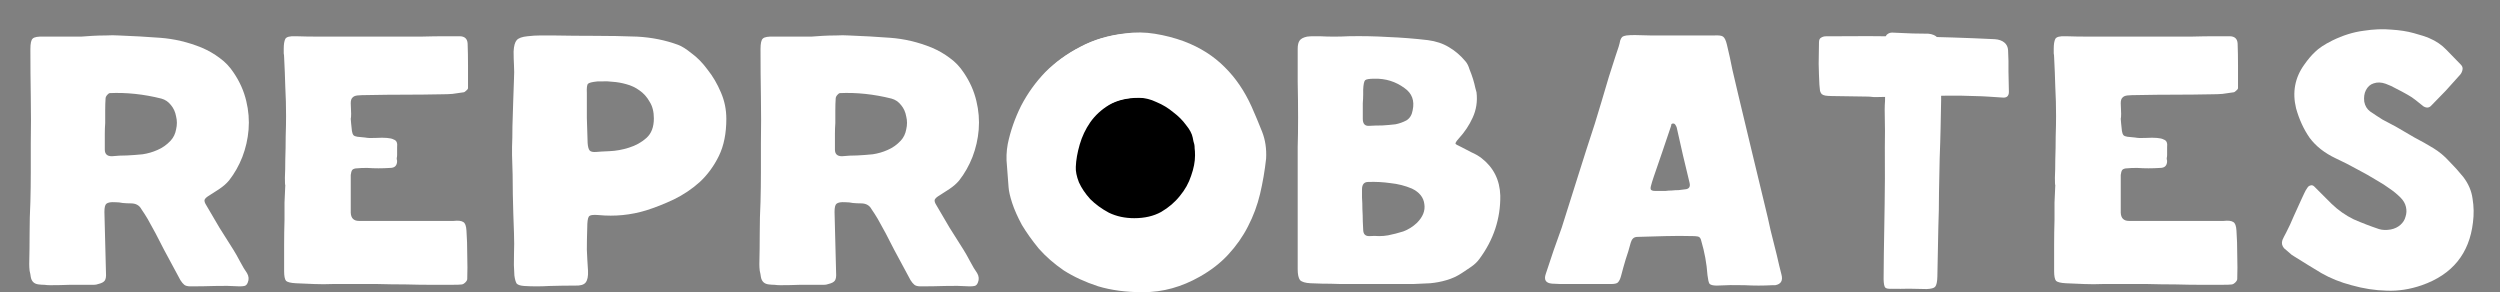 <svg width="77" height="9" viewBox="0 0 77 9" fill="none" xmlns="http://www.w3.org/2000/svg">
<rect x="0" y="0" width="77" height="9" fill="#808080" stroke="none"/>
<path d="M38.996 4.886C38.955 5.26 38.893 5.622 38.81 5.972C38.727 6.322 38.603 6.656 38.438 6.973C38.281 7.283 38.078 7.572 37.83 7.84C37.59 8.101 37.296 8.329 36.948 8.524C36.675 8.679 36.394 8.797 36.104 8.878C35.814 8.959 35.512 9 35.198 9C34.684 9 34.225 8.939 33.82 8.817C33.422 8.687 33.071 8.524 32.764 8.329C32.467 8.125 32.21 7.901 31.995 7.657C31.788 7.405 31.614 7.161 31.473 6.925C31.341 6.68 31.242 6.457 31.175 6.253C31.109 6.05 31.072 5.887 31.064 5.765C31.047 5.545 31.03 5.325 31.014 5.105C30.989 4.886 30.997 4.662 31.039 4.434C31.122 4.035 31.258 3.644 31.448 3.262C31.647 2.879 31.895 2.533 32.193 2.224C32.5 1.915 32.86 1.654 33.273 1.443C33.687 1.223 34.151 1.085 34.664 1.028C34.97 0.987 35.272 0.991 35.57 1.04C35.876 1.089 36.174 1.166 36.464 1.272C36.961 1.459 37.378 1.724 37.718 2.065C38.057 2.399 38.334 2.806 38.55 3.286C38.665 3.547 38.773 3.803 38.872 4.055C38.972 4.308 39.013 4.585 38.996 4.886Z" fill="white"/>
<path d="M37 4.916C37 4.812 36.996 4.735 36.987 4.683C36.987 4.622 36.983 4.575 36.974 4.54C36.965 4.506 36.956 4.476 36.948 4.45C36.939 4.415 36.93 4.372 36.922 4.32C36.895 4.191 36.821 4.053 36.699 3.906C36.586 3.751 36.443 3.608 36.268 3.479C36.103 3.341 35.915 3.229 35.706 3.142C35.506 3.047 35.31 3 35.118 3C34.726 3 34.395 3.078 34.125 3.233C33.864 3.388 33.65 3.583 33.485 3.816C33.328 4.04 33.21 4.286 33.132 4.553C33.054 4.821 33.01 5.067 33.001 5.291C32.993 5.438 33.027 5.611 33.106 5.809C33.193 5.999 33.319 6.184 33.485 6.366C33.659 6.538 33.868 6.689 34.112 6.819C34.365 6.94 34.648 7 34.961 7C35.31 7 35.611 6.931 35.863 6.793C36.116 6.646 36.325 6.469 36.49 6.262C36.665 6.055 36.791 5.831 36.869 5.589C36.956 5.347 37 5.123 37 4.916Z" fill="black"/>
<path d="M3.648 1.092C4.08 1.108 4.508 1.132 4.932 1.164C5.364 1.196 5.788 1.296 6.204 1.464C6.412 1.552 6.6 1.66 6.768 1.788C6.936 1.908 7.08 2.06 7.2 2.244C7.384 2.516 7.512 2.804 7.584 3.108C7.656 3.404 7.68 3.7 7.656 3.996C7.632 4.284 7.568 4.564 7.464 4.836C7.36 5.1 7.224 5.34 7.056 5.556C6.976 5.652 6.876 5.74 6.756 5.82C6.644 5.892 6.532 5.964 6.42 6.036C6.356 6.076 6.316 6.116 6.3 6.156C6.292 6.196 6.308 6.248 6.348 6.312C6.484 6.544 6.62 6.776 6.756 7.008C6.9 7.232 7.044 7.46 7.188 7.692C7.244 7.78 7.312 7.9 7.392 8.052C7.472 8.204 7.544 8.324 7.608 8.412C7.664 8.508 7.672 8.604 7.632 8.7C7.608 8.764 7.572 8.8 7.524 8.808C7.484 8.816 7.436 8.82 7.38 8.82C7.124 8.804 6.872 8.8 6.624 8.808C6.376 8.816 6.124 8.82 5.868 8.82C5.78 8.82 5.716 8.804 5.676 8.772C5.636 8.74 5.596 8.692 5.556 8.628C5.404 8.348 5.236 8.036 5.052 7.692C4.876 7.34 4.708 7.024 4.548 6.744C4.516 6.688 4.484 6.636 4.452 6.588C4.42 6.54 4.388 6.492 4.356 6.444C4.292 6.324 4.184 6.264 4.032 6.264C3.944 6.264 3.86 6.26 3.78 6.252C3.708 6.236 3.628 6.228 3.54 6.228C3.412 6.22 3.324 6.236 3.276 6.276C3.236 6.308 3.216 6.392 3.216 6.528C3.224 6.84 3.232 7.152 3.24 7.464C3.248 7.776 3.256 8.088 3.264 8.4C3.272 8.512 3.26 8.592 3.228 8.64C3.196 8.688 3.128 8.724 3.024 8.748C2.984 8.764 2.94 8.772 2.892 8.772C2.844 8.772 2.8 8.772 2.76 8.772C2.552 8.772 2.348 8.772 2.148 8.772C1.956 8.78 1.756 8.784 1.548 8.784C1.484 8.784 1.424 8.78 1.368 8.772C1.312 8.772 1.252 8.768 1.188 8.76C1.052 8.744 0.972 8.668 0.948 8.532C0.94 8.468 0.928 8.404 0.912 8.34C0.904 8.268 0.9 8.2 0.9 8.136C0.908 7.816 0.912 7.496 0.912 7.176C0.912 6.856 0.92 6.536 0.936 6.216C0.944 5.912 0.948 5.616 0.948 5.328C0.948 5.032 0.948 4.732 0.948 4.428C0.956 3.94 0.956 3.456 0.948 2.976C0.94 2.488 0.936 2 0.936 1.512C0.936 1.336 0.96 1.228 1.008 1.188C1.056 1.14 1.172 1.12 1.356 1.128H2.364C2.364 1.128 2.408 1.128 2.496 1.128C2.592 1.12 2.708 1.112 2.844 1.104C2.98 1.096 3.12 1.092 3.264 1.092C3.408 1.084 3.536 1.084 3.648 1.092ZM3.24 3.792C3.232 3.904 3.228 4.012 3.228 4.116V4.608C3.228 4.744 3.3 4.812 3.444 4.812C3.604 4.796 3.76 4.788 3.912 4.788C4.072 4.78 4.232 4.768 4.392 4.752C4.552 4.728 4.704 4.684 4.848 4.62C5 4.556 5.136 4.46 5.256 4.332C5.344 4.236 5.4 4.12 5.424 3.984C5.456 3.848 5.456 3.716 5.424 3.588C5.4 3.452 5.348 3.336 5.268 3.24C5.188 3.136 5.088 3.068 4.968 3.036C4.424 2.9 3.892 2.844 3.372 2.868C3.348 2.876 3.32 2.9 3.288 2.94C3.264 2.972 3.252 3 3.252 3.024C3.244 3.136 3.24 3.264 3.24 3.408C3.24 3.552 3.24 3.68 3.24 3.792Z" fill="white"/>
<path d="M8.811 3.576C8.811 3.272 8.803 2.972 8.787 2.676C8.779 2.372 8.767 2.068 8.751 1.764C8.751 1.724 8.747 1.684 8.739 1.644C8.739 1.596 8.739 1.548 8.739 1.5C8.739 1.364 8.755 1.264 8.787 1.2C8.819 1.136 8.927 1.108 9.111 1.116C9.319 1.124 9.579 1.128 9.891 1.128C10.211 1.128 10.543 1.128 10.887 1.128C11.239 1.128 11.595 1.128 11.955 1.128C12.315 1.128 12.643 1.128 12.939 1.128C13.243 1.12 13.503 1.116 13.719 1.116C13.935 1.116 14.079 1.116 14.151 1.116C14.311 1.116 14.395 1.192 14.403 1.344C14.411 1.552 14.415 1.78 14.415 2.028C14.415 2.276 14.415 2.504 14.415 2.712C14.415 2.736 14.395 2.764 14.355 2.796C14.323 2.828 14.295 2.844 14.271 2.844C14.159 2.86 14.047 2.876 13.935 2.892C13.831 2.9 13.723 2.904 13.611 2.904C13.219 2.912 12.839 2.916 12.471 2.916C12.103 2.916 11.723 2.92 11.331 2.928C11.195 2.928 11.087 2.932 11.007 2.94C10.935 2.948 10.883 2.972 10.851 3.012C10.819 3.044 10.803 3.1 10.803 3.18C10.803 3.252 10.807 3.36 10.815 3.504C10.815 3.584 10.811 3.636 10.803 3.66C10.803 3.684 10.807 3.732 10.815 3.804C10.823 3.9 10.831 3.976 10.839 4.032C10.847 4.088 10.863 4.132 10.887 4.164C10.911 4.188 10.951 4.204 11.007 4.212C11.063 4.22 11.143 4.228 11.247 4.236C11.327 4.252 11.435 4.256 11.571 4.248C11.715 4.24 11.831 4.24 11.919 4.248C12.015 4.256 12.083 4.272 12.123 4.296C12.171 4.312 12.203 4.34 12.219 4.38C12.235 4.42 12.239 4.472 12.231 4.536C12.231 4.6 12.231 4.68 12.231 4.776C12.231 4.808 12.227 4.84 12.219 4.872C12.219 4.896 12.223 4.924 12.231 4.956C12.231 5.1 12.159 5.172 12.015 5.172C11.775 5.188 11.539 5.188 11.307 5.172C11.179 5.172 11.079 5.176 11.007 5.184C10.935 5.184 10.883 5.2 10.851 5.232C10.827 5.264 10.811 5.316 10.803 5.388C10.803 5.452 10.803 5.544 10.803 5.664V6.552C10.811 6.72 10.895 6.804 11.055 6.804H13.971C14.115 6.788 14.215 6.8 14.271 6.84C14.327 6.872 14.359 6.96 14.367 7.104C14.383 7.328 14.391 7.576 14.391 7.848C14.399 8.12 14.399 8.368 14.391 8.592C14.391 8.624 14.371 8.66 14.331 8.7C14.299 8.732 14.267 8.752 14.235 8.76C14.187 8.768 14.075 8.772 13.899 8.772C13.731 8.772 13.523 8.772 13.275 8.772C13.035 8.772 12.771 8.768 12.483 8.76C12.195 8.76 11.911 8.756 11.631 8.748C11.351 8.748 11.087 8.748 10.839 8.748C10.591 8.748 10.391 8.748 10.239 8.748C10.055 8.756 9.867 8.756 9.675 8.748C9.483 8.74 9.295 8.732 9.111 8.724C8.959 8.716 8.859 8.692 8.811 8.652C8.771 8.604 8.751 8.504 8.751 8.352C8.751 8.088 8.751 7.824 8.751 7.56C8.751 7.296 8.755 7.032 8.763 6.768C8.763 6.584 8.763 6.408 8.763 6.24C8.771 6.064 8.779 5.884 8.787 5.7C8.779 5.7 8.775 5.624 8.775 5.472C8.783 5.312 8.787 5.124 8.787 4.908C8.795 4.684 8.799 4.452 8.799 4.212C8.807 3.964 8.811 3.752 8.811 3.576Z" fill="white"/>
<path d="M15.831 2.424C15.839 2.288 15.839 2.152 15.831 2.016C15.823 1.872 15.819 1.728 15.819 1.584C15.827 1.416 15.859 1.3 15.915 1.236C15.971 1.172 16.083 1.132 16.251 1.116C16.387 1.1 16.519 1.092 16.647 1.092C16.775 1.092 16.903 1.092 17.031 1.092C17.463 1.1 17.895 1.104 18.327 1.104C18.759 1.104 19.191 1.112 19.623 1.128C20.071 1.152 20.491 1.236 20.883 1.38C20.995 1.42 21.135 1.508 21.303 1.644C21.479 1.772 21.643 1.94 21.795 2.148C21.955 2.348 22.091 2.58 22.203 2.844C22.315 3.1 22.371 3.372 22.371 3.66C22.371 4.108 22.295 4.488 22.143 4.8C21.991 5.112 21.795 5.38 21.555 5.604C21.315 5.82 21.047 6 20.751 6.144C20.463 6.28 20.179 6.392 19.899 6.48C19.427 6.624 18.939 6.672 18.435 6.624C18.267 6.608 18.167 6.624 18.135 6.672C18.103 6.72 18.087 6.836 18.087 7.02C18.079 7.26 18.075 7.484 18.075 7.692C18.083 7.892 18.095 8.108 18.111 8.34C18.119 8.508 18.095 8.628 18.039 8.7C17.983 8.772 17.871 8.804 17.703 8.796C17.455 8.796 17.195 8.8 16.923 8.808C16.651 8.824 16.391 8.824 16.143 8.808C16.031 8.8 15.955 8.776 15.915 8.736C15.883 8.688 15.859 8.604 15.843 8.484C15.827 8.268 15.823 8.052 15.831 7.836C15.839 7.62 15.839 7.404 15.831 7.188C15.815 6.78 15.803 6.38 15.795 5.988C15.795 5.588 15.787 5.184 15.771 4.776C15.771 4.776 15.771 4.692 15.771 4.524C15.779 4.348 15.783 4.14 15.783 3.9C15.791 3.652 15.799 3.392 15.807 3.12C15.815 2.848 15.823 2.616 15.831 2.424ZM18.399 2.508C18.239 2.524 18.143 2.548 18.111 2.58C18.079 2.612 18.067 2.708 18.075 2.868C18.075 3.084 18.075 3.34 18.075 3.636C18.083 3.932 18.091 4.188 18.099 4.404C18.107 4.516 18.127 4.592 18.159 4.632C18.191 4.672 18.259 4.688 18.363 4.68C18.443 4.672 18.579 4.664 18.771 4.656C18.971 4.648 19.171 4.612 19.371 4.548C19.579 4.484 19.759 4.384 19.911 4.248C20.063 4.112 20.139 3.912 20.139 3.648C20.139 3.44 20.095 3.268 20.007 3.132C19.927 2.988 19.823 2.872 19.695 2.784C19.575 2.696 19.439 2.632 19.287 2.592C19.143 2.552 19.007 2.528 18.879 2.52C18.751 2.504 18.643 2.5 18.555 2.508C18.467 2.508 18.415 2.508 18.399 2.508Z" fill="white"/>
<path d="M26.136 1.092C26.568 1.108 26.996 1.132 27.42 1.164C27.852 1.196 28.276 1.296 28.692 1.464C28.9 1.552 29.088 1.66 29.256 1.788C29.424 1.908 29.568 2.06 29.688 2.244C29.872 2.516 30 2.804 30.072 3.108C30.144 3.404 30.168 3.7 30.144 3.996C30.12 4.284 30.056 4.564 29.952 4.836C29.848 5.1 29.712 5.34 29.544 5.556C29.464 5.652 29.364 5.74 29.244 5.82C29.132 5.892 29.02 5.964 28.908 6.036C28.844 6.076 28.804 6.116 28.788 6.156C28.78 6.196 28.796 6.248 28.836 6.312C28.972 6.544 29.108 6.776 29.244 7.008C29.388 7.232 29.532 7.46 29.676 7.692C29.732 7.78 29.8 7.9 29.88 8.052C29.96 8.204 30.032 8.324 30.096 8.412C30.152 8.508 30.16 8.604 30.12 8.7C30.096 8.764 30.06 8.8 30.012 8.808C29.972 8.816 29.924 8.82 29.868 8.82C29.612 8.804 29.36 8.8 29.112 8.808C28.864 8.816 28.612 8.82 28.356 8.82C28.268 8.82 28.204 8.804 28.164 8.772C28.124 8.74 28.084 8.692 28.044 8.628C27.892 8.348 27.724 8.036 27.54 7.692C27.364 7.34 27.196 7.024 27.036 6.744C27.004 6.688 26.972 6.636 26.94 6.588C26.908 6.54 26.876 6.492 26.844 6.444C26.78 6.324 26.672 6.264 26.52 6.264C26.432 6.264 26.348 6.26 26.268 6.252C26.196 6.236 26.116 6.228 26.028 6.228C25.9 6.22 25.812 6.236 25.764 6.276C25.724 6.308 25.704 6.392 25.704 6.528C25.712 6.84 25.72 7.152 25.728 7.464C25.736 7.776 25.744 8.088 25.752 8.4C25.76 8.512 25.748 8.592 25.716 8.64C25.684 8.688 25.616 8.724 25.512 8.748C25.472 8.764 25.428 8.772 25.38 8.772C25.332 8.772 25.288 8.772 25.248 8.772C25.04 8.772 24.836 8.772 24.636 8.772C24.444 8.78 24.244 8.784 24.036 8.784C23.972 8.784 23.912 8.78 23.856 8.772C23.8 8.772 23.74 8.768 23.676 8.76C23.54 8.744 23.46 8.668 23.436 8.532C23.428 8.468 23.416 8.404 23.4 8.34C23.392 8.268 23.388 8.2 23.388 8.136C23.396 7.816 23.4 7.496 23.4 7.176C23.4 6.856 23.408 6.536 23.424 6.216C23.432 5.912 23.436 5.616 23.436 5.328C23.436 5.032 23.436 4.732 23.436 4.428C23.444 3.94 23.444 3.456 23.436 2.976C23.428 2.488 23.424 2 23.424 1.512C23.424 1.336 23.448 1.228 23.496 1.188C23.544 1.14 23.66 1.12 23.844 1.128H24.852C24.852 1.128 24.896 1.128 24.984 1.128C25.08 1.12 25.196 1.112 25.332 1.104C25.468 1.096 25.608 1.092 25.752 1.092C25.896 1.084 26.024 1.084 26.136 1.092ZM25.728 3.792C25.72 3.904 25.716 4.012 25.716 4.116V4.608C25.716 4.744 25.788 4.812 25.932 4.812C26.092 4.796 26.248 4.788 26.4 4.788C26.56 4.78 26.72 4.768 26.88 4.752C27.04 4.728 27.192 4.684 27.336 4.62C27.488 4.556 27.624 4.46 27.744 4.332C27.832 4.236 27.888 4.12 27.912 3.984C27.944 3.848 27.944 3.716 27.912 3.588C27.888 3.452 27.836 3.336 27.756 3.24C27.676 3.136 27.576 3.068 27.456 3.036C26.912 2.9 26.38 2.844 25.86 2.868C25.836 2.876 25.808 2.9 25.776 2.94C25.752 2.972 25.74 3 25.74 3.024C25.732 3.136 25.728 3.264 25.728 3.408C25.728 3.552 25.728 3.68 25.728 3.792Z" fill="white"/>
<path d="M38.799 4.836C38.759 5.204 38.699 5.56 38.619 5.904C38.539 6.248 38.419 6.576 38.259 6.888C38.107 7.192 37.911 7.476 37.671 7.74C37.439 7.996 37.155 8.22 36.819 8.412C36.555 8.564 36.283 8.68 36.003 8.76C35.723 8.84 35.431 8.88 35.127 8.88C34.631 8.88 34.187 8.82 33.795 8.7C33.411 8.572 33.071 8.412 32.775 8.22C32.487 8.02 32.239 7.8 32.031 7.56C31.831 7.312 31.663 7.072 31.527 6.84C31.399 6.6 31.303 6.38 31.239 6.18C31.175 5.98 31.139 5.82 31.131 5.7C31.115 5.484 31.099 5.268 31.083 5.052C31.059 4.836 31.067 4.616 31.107 4.392C31.187 4 31.319 3.616 31.503 3.24C31.695 2.864 31.935 2.524 32.223 2.22C32.519 1.916 32.867 1.66 33.267 1.452C33.667 1.236 34.115 1.1 34.611 1.044C34.907 1.004 35.199 1.008 35.487 1.056C35.783 1.104 36.071 1.18 36.351 1.284C36.831 1.468 37.235 1.728 37.563 2.064C37.891 2.392 38.159 2.792 38.367 3.264C38.479 3.52 38.583 3.772 38.679 4.02C38.775 4.268 38.815 4.54 38.799 4.836ZM36.807 4.788C36.807 4.692 36.803 4.62 36.795 4.572C36.795 4.516 36.791 4.472 36.783 4.44C36.775 4.408 36.767 4.38 36.759 4.356C36.751 4.324 36.743 4.284 36.735 4.236C36.711 4.116 36.643 3.988 36.531 3.852C36.427 3.708 36.295 3.576 36.135 3.456C35.983 3.328 35.811 3.224 35.619 3.144C35.435 3.056 35.255 3.012 35.079 3.012C34.719 3.012 34.415 3.084 34.167 3.228C33.927 3.372 33.731 3.552 33.579 3.768C33.435 3.976 33.327 4.204 33.255 4.452C33.183 4.7 33.143 4.928 33.135 5.136C33.127 5.272 33.159 5.432 33.231 5.616C33.311 5.792 33.427 5.964 33.579 6.132C33.739 6.292 33.931 6.432 34.155 6.552C34.387 6.664 34.647 6.72 34.935 6.72C35.255 6.72 35.531 6.656 35.763 6.528C35.995 6.392 36.187 6.228 36.339 6.036C36.499 5.844 36.615 5.636 36.687 5.412C36.767 5.188 36.807 4.98 36.807 4.788Z" fill="white"/>
<path d="M39.969 1.5C39.969 1.388 39.989 1.304 40.029 1.248C40.069 1.192 40.145 1.152 40.258 1.128C40.322 1.12 40.386 1.116 40.45 1.116C40.514 1.116 40.578 1.116 40.642 1.116C40.938 1.132 41.237 1.132 41.541 1.116C41.95 1.108 42.353 1.116 42.754 1.14C43.161 1.156 43.569 1.188 43.977 1.236C44.225 1.268 44.441 1.34 44.626 1.452C44.818 1.564 44.989 1.712 45.142 1.896C45.19 1.952 45.23 2.032 45.261 2.136C45.301 2.232 45.337 2.332 45.37 2.436C45.401 2.54 45.425 2.632 45.441 2.712C45.465 2.792 45.477 2.836 45.477 2.844C45.51 3.124 45.469 3.384 45.358 3.624C45.254 3.856 45.109 4.072 44.925 4.272C44.853 4.352 44.822 4.404 44.83 4.428C44.837 4.444 44.894 4.476 44.998 4.524C45.109 4.58 45.218 4.636 45.322 4.692C45.434 4.74 45.538 4.8 45.633 4.872C46.002 5.16 46.194 5.544 46.209 6.024C46.218 6.736 46.002 7.388 45.562 7.98C45.498 8.068 45.413 8.148 45.309 8.22C45.214 8.284 45.117 8.348 45.022 8.412C44.877 8.508 44.721 8.58 44.553 8.628C44.394 8.676 44.225 8.708 44.05 8.724C43.913 8.732 43.737 8.74 43.522 8.748C43.306 8.748 43.069 8.748 42.813 8.748C42.566 8.748 42.309 8.748 42.045 8.748C41.782 8.748 41.533 8.748 41.301 8.748C41.078 8.74 40.882 8.736 40.714 8.736C40.545 8.728 40.429 8.724 40.365 8.724C40.206 8.716 40.097 8.684 40.041 8.628C39.993 8.564 39.969 8.452 39.969 8.292V4.896C39.969 4.896 39.969 4.772 39.969 4.524C39.977 4.276 39.981 3.976 39.981 3.624C39.981 3.272 39.977 2.904 39.969 2.52C39.969 2.128 39.969 1.788 39.969 1.5ZM41.986 7.068C41.986 7.212 42.053 7.28 42.19 7.272C42.285 7.264 42.382 7.264 42.477 7.272C42.574 7.272 42.666 7.264 42.754 7.248C42.913 7.216 43.069 7.176 43.221 7.128C43.373 7.072 43.514 6.984 43.642 6.864C43.825 6.68 43.901 6.488 43.87 6.288C43.846 6.08 43.718 5.92 43.486 5.808C43.278 5.72 43.057 5.664 42.825 5.64C42.602 5.608 42.373 5.596 42.142 5.604C42.014 5.604 41.95 5.68 41.95 5.832C41.95 5.88 41.95 5.964 41.95 6.084C41.958 6.196 41.962 6.316 41.962 6.444C41.969 6.572 41.974 6.696 41.974 6.816C41.981 6.928 41.986 7.012 41.986 7.068ZM41.974 3.66C41.974 3.812 42.038 3.884 42.166 3.876C42.301 3.868 42.438 3.864 42.574 3.864C42.709 3.856 42.846 3.844 42.981 3.828C43.102 3.804 43.214 3.764 43.318 3.708C43.422 3.644 43.486 3.54 43.51 3.396C43.574 3.1 43.489 2.872 43.258 2.712C42.986 2.512 42.678 2.416 42.334 2.424C42.173 2.424 42.078 2.44 42.045 2.472C42.014 2.504 41.993 2.6 41.986 2.76C41.986 2.784 41.986 2.836 41.986 2.916C41.986 2.996 41.981 3.084 41.974 3.18C41.974 3.276 41.974 3.368 41.974 3.456C41.974 3.544 41.974 3.612 41.974 3.66Z" fill="white"/>
<path d="M52.794 1.092C52.938 1.084 53.03 1.096 53.07 1.128C53.118 1.16 53.158 1.244 53.19 1.38C53.254 1.644 53.31 1.9 53.358 2.148C53.414 2.396 53.474 2.652 53.538 2.916C53.674 3.492 53.81 4.06 53.946 4.62C54.082 5.18 54.218 5.744 54.354 6.312C54.418 6.568 54.478 6.828 54.534 7.092C54.598 7.348 54.662 7.604 54.726 7.86C54.75 7.964 54.774 8.068 54.798 8.172C54.822 8.268 54.846 8.364 54.87 8.46C54.918 8.644 54.854 8.752 54.678 8.784H54.594C54.306 8.8 54.018 8.8 53.73 8.784C53.442 8.776 53.158 8.78 52.878 8.796C52.758 8.796 52.682 8.776 52.65 8.736C52.626 8.696 52.606 8.608 52.59 8.472C52.566 8.12 52.502 7.768 52.398 7.416C52.382 7.336 52.346 7.292 52.29 7.284C52.242 7.276 52.198 7.272 52.158 7.272C51.87 7.264 51.582 7.264 51.294 7.272C51.006 7.28 50.722 7.288 50.442 7.296C50.378 7.296 50.33 7.312 50.298 7.344C50.266 7.376 50.242 7.42 50.226 7.476C50.178 7.66 50.126 7.832 50.07 7.992C50.022 8.152 49.974 8.324 49.926 8.508C49.902 8.596 49.87 8.66 49.83 8.7C49.798 8.732 49.726 8.748 49.614 8.748C49.558 8.748 49.434 8.748 49.242 8.748C49.05 8.748 48.85 8.748 48.642 8.748C48.434 8.748 48.242 8.748 48.066 8.748C47.898 8.74 47.81 8.736 47.802 8.736C47.61 8.72 47.546 8.62 47.61 8.436C47.69 8.188 47.77 7.948 47.85 7.716C47.93 7.484 48.014 7.248 48.102 7.008C48.27 6.472 48.438 5.94 48.606 5.412C48.774 4.876 48.946 4.34 49.122 3.804C49.178 3.62 49.246 3.396 49.326 3.132C49.406 2.868 49.482 2.612 49.554 2.364C49.634 2.116 49.702 1.904 49.758 1.728C49.814 1.552 49.846 1.456 49.854 1.44C49.878 1.36 49.894 1.296 49.902 1.248C49.918 1.2 49.938 1.164 49.962 1.14C49.994 1.116 50.038 1.1 50.094 1.092C50.158 1.084 50.246 1.08 50.358 1.08C50.454 1.08 50.614 1.084 50.838 1.092C51.07 1.092 51.31 1.092 51.558 1.092C51.814 1.092 52.058 1.092 52.29 1.092C52.522 1.092 52.69 1.092 52.794 1.092ZM51.894 5.832C52.022 5.824 52.07 5.756 52.038 5.628C51.974 5.348 51.906 5.064 51.834 4.776C51.77 4.488 51.706 4.204 51.642 3.924C51.634 3.9 51.622 3.876 51.606 3.852C51.59 3.82 51.566 3.804 51.534 3.804C51.502 3.804 51.482 3.816 51.474 3.84C51.474 3.864 51.47 3.884 51.462 3.9C51.374 4.156 51.286 4.416 51.198 4.68C51.11 4.936 51.022 5.192 50.934 5.448C50.894 5.568 50.866 5.66 50.85 5.724C50.834 5.78 50.834 5.82 50.85 5.844C50.874 5.868 50.914 5.88 50.97 5.88C51.034 5.88 51.122 5.88 51.234 5.88C51.234 5.88 51.258 5.88 51.306 5.88C51.362 5.872 51.422 5.868 51.486 5.868C51.558 5.86 51.63 5.856 51.702 5.856C51.782 5.848 51.846 5.84 51.894 5.832Z" fill="white"/>
<path d="M63.327 3.576C63.327 3.272 63.319 2.972 63.303 2.676C63.295 2.372 63.283 2.068 63.267 1.764C63.267 1.724 63.263 1.684 63.255 1.644C63.255 1.596 63.255 1.548 63.255 1.5C63.255 1.364 63.271 1.264 63.303 1.2C63.335 1.136 63.443 1.108 63.627 1.116C63.835 1.124 64.095 1.128 64.407 1.128C64.727 1.128 65.059 1.128 65.403 1.128C65.755 1.128 66.111 1.128 66.471 1.128C66.831 1.128 67.159 1.128 67.455 1.128C67.759 1.12 68.019 1.116 68.235 1.116C68.451 1.116 68.595 1.116 68.667 1.116C68.827 1.116 68.911 1.192 68.919 1.344C68.927 1.552 68.931 1.78 68.931 2.028C68.931 2.276 68.931 2.504 68.931 2.712C68.931 2.736 68.911 2.764 68.871 2.796C68.839 2.828 68.811 2.844 68.787 2.844C68.675 2.86 68.563 2.876 68.451 2.892C68.347 2.9 68.239 2.904 68.127 2.904C67.735 2.912 67.355 2.916 66.987 2.916C66.619 2.916 66.239 2.92 65.847 2.928C65.711 2.928 65.603 2.932 65.523 2.94C65.451 2.948 65.399 2.972 65.367 3.012C65.335 3.044 65.319 3.1 65.319 3.18C65.319 3.252 65.323 3.36 65.331 3.504C65.331 3.584 65.327 3.636 65.319 3.66C65.319 3.684 65.323 3.732 65.331 3.804C65.339 3.9 65.347 3.976 65.355 4.032C65.363 4.088 65.379 4.132 65.403 4.164C65.427 4.188 65.467 4.204 65.523 4.212C65.579 4.22 65.659 4.228 65.763 4.236C65.843 4.252 65.951 4.256 66.087 4.248C66.231 4.24 66.347 4.24 66.435 4.248C66.531 4.256 66.599 4.272 66.639 4.296C66.687 4.312 66.719 4.34 66.735 4.38C66.751 4.42 66.755 4.472 66.747 4.536C66.747 4.6 66.747 4.68 66.747 4.776C66.747 4.808 66.743 4.84 66.735 4.872C66.735 4.896 66.739 4.924 66.747 4.956C66.747 5.1 66.675 5.172 66.531 5.172C66.291 5.188 66.055 5.188 65.823 5.172C65.695 5.172 65.595 5.176 65.523 5.184C65.451 5.184 65.399 5.2 65.367 5.232C65.343 5.264 65.327 5.316 65.319 5.388C65.319 5.452 65.319 5.544 65.319 5.664V6.552C65.327 6.72 65.411 6.804 65.571 6.804H68.487C68.631 6.788 68.731 6.8 68.787 6.84C68.843 6.872 68.875 6.96 68.883 7.104C68.899 7.328 68.907 7.576 68.907 7.848C68.915 8.12 68.915 8.368 68.907 8.592C68.907 8.624 68.887 8.66 68.847 8.7C68.815 8.732 68.783 8.752 68.751 8.76C68.703 8.768 68.591 8.772 68.415 8.772C68.247 8.772 68.039 8.772 67.791 8.772C67.551 8.772 67.287 8.768 66.999 8.76C66.711 8.76 66.427 8.756 66.147 8.748C65.867 8.748 65.603 8.748 65.355 8.748C65.107 8.748 64.907 8.748 64.755 8.748C64.571 8.756 64.383 8.756 64.191 8.748C63.999 8.74 63.811 8.732 63.627 8.724C63.475 8.716 63.375 8.692 63.327 8.652C63.287 8.604 63.267 8.504 63.267 8.352C63.267 8.088 63.267 7.824 63.267 7.56C63.267 7.296 63.271 7.032 63.279 6.768C63.279 6.584 63.279 6.408 63.279 6.24C63.287 6.064 63.295 5.884 63.303 5.7C63.295 5.7 63.291 5.624 63.291 5.472C63.299 5.312 63.303 5.124 63.303 4.908C63.311 4.684 63.315 4.452 63.315 4.212C63.323 3.964 63.327 3.752 63.327 3.576Z" fill="white"/>
<path d="M74.823 1.176C75.031 1.264 75.207 1.384 75.351 1.536C75.495 1.688 75.643 1.84 75.795 1.992C75.843 2.04 75.859 2.096 75.843 2.16C75.827 2.224 75.799 2.276 75.759 2.316C75.615 2.476 75.471 2.636 75.327 2.796C75.183 2.948 75.035 3.1 74.883 3.252C74.819 3.324 74.739 3.332 74.643 3.276C74.563 3.212 74.483 3.148 74.403 3.084C74.323 3.02 74.239 2.964 74.151 2.916C74.039 2.852 73.927 2.792 73.815 2.736C73.703 2.672 73.591 2.62 73.479 2.58C73.343 2.532 73.219 2.528 73.107 2.568C73.003 2.6 72.923 2.672 72.867 2.784C72.819 2.88 72.803 2.996 72.819 3.132C72.843 3.26 72.903 3.36 72.999 3.432C73.127 3.52 73.255 3.604 73.383 3.684C73.519 3.756 73.655 3.828 73.791 3.9C73.983 4.012 74.175 4.124 74.367 4.236C74.567 4.34 74.759 4.448 74.943 4.56C75.127 4.672 75.291 4.808 75.435 4.968C75.587 5.12 75.731 5.28 75.867 5.448C76.027 5.656 76.123 5.88 76.155 6.12C76.195 6.36 76.199 6.604 76.167 6.852C76.055 7.812 75.531 8.456 74.595 8.784C74.227 8.912 73.863 8.968 73.503 8.952C73.151 8.944 72.791 8.888 72.423 8.784C72.087 8.696 71.779 8.572 71.499 8.412C71.219 8.244 70.939 8.072 70.659 7.896C70.611 7.872 70.563 7.836 70.515 7.788C70.443 7.724 70.387 7.676 70.347 7.644C70.315 7.604 70.295 7.564 70.287 7.524C70.279 7.484 70.283 7.44 70.299 7.392C70.323 7.336 70.359 7.264 70.407 7.176C70.495 7.008 70.575 6.836 70.647 6.66C70.727 6.484 70.807 6.308 70.887 6.132C70.919 6.068 70.947 6.008 70.971 5.952C70.995 5.896 71.027 5.84 71.067 5.784C71.091 5.744 71.123 5.72 71.163 5.712C71.203 5.696 71.243 5.708 71.283 5.748C71.371 5.836 71.459 5.924 71.547 6.012C71.635 6.1 71.723 6.188 71.811 6.276C72.019 6.476 72.247 6.636 72.495 6.756C72.751 6.868 73.011 6.968 73.275 7.056C73.379 7.088 73.499 7.092 73.635 7.068C73.755 7.044 73.855 6.996 73.935 6.924C74.015 6.852 74.067 6.768 74.091 6.672C74.123 6.576 74.127 6.476 74.103 6.372C74.079 6.268 74.023 6.172 73.935 6.084C73.831 5.98 73.719 5.888 73.599 5.808C73.479 5.72 73.355 5.64 73.227 5.568C73.019 5.44 72.807 5.32 72.591 5.208C72.375 5.088 72.155 4.976 71.931 4.872C71.595 4.712 71.331 4.504 71.139 4.248C70.955 3.984 70.815 3.68 70.719 3.336C70.599 2.84 70.683 2.392 70.971 1.992C71.083 1.832 71.195 1.7 71.307 1.596C71.419 1.484 71.595 1.368 71.835 1.248C72.163 1.088 72.483 0.988 72.795 0.948C73.107 0.9 73.391 0.888 73.647 0.912C73.911 0.928 74.143 0.964 74.343 1.02C74.551 1.076 74.711 1.128 74.823 1.176Z" fill="white"/>
<path d="M59.671 8.511C59.668 8.677 59.645 8.784 59.602 8.833C59.567 8.874 59.48 8.897 59.341 8.903L58.8 8.892C58.627 8.897 58.45 8.898 58.269 8.894C58.158 8.9 58.089 8.887 58.062 8.853C58.035 8.819 58.019 8.736 58.015 8.603C58.018 8.082 58.025 7.564 58.035 7.051C58.045 6.537 58.051 6.02 58.055 5.498C58.053 5.208 58.053 4.889 58.053 4.541C58.059 4.185 58.059 3.862 58.051 3.572C58.042 3.282 58.059 3.11 58.059 3.11C58.073 2.409 58.07 1.211 58.07 1.211C58.071 1.128 58.093 1.075 58.135 1.051C58.178 1.019 58.226 1.003 58.282 1.004C58.493 1.008 58.651 1.026 58.912 1.031C59.07 1.034 59.08 1.032 59.395 1.038C59.512 1.049 59.605 1.088 59.673 1.155C59.741 1.223 59.778 1.315 59.782 1.431C59.782 1.431 59.789 3.001 59.787 3.083L59.782 3.332L59.77 3.953C59.765 4.226 59.755 4.533 59.742 4.872L59.721 5.94C59.721 6.305 59.714 6.657 59.701 6.996L59.683 7.903L59.671 8.511Z" fill="white"/>
<path d="M57.794 2.99C57.666 2.994 57.649 2.977 57.533 2.975L56.413 2.958C56.334 2.957 56.268 2.952 56.218 2.944C56.174 2.936 56.138 2.921 56.11 2.899C56.088 2.877 56.071 2.844 56.057 2.801C56.05 2.757 56.044 2.695 56.038 2.615C56.027 2.398 56.019 2.18 56.015 1.963L56.025 1.299C56.026 1.227 56.048 1.18 56.092 1.159C56.136 1.131 56.187 1.117 56.245 1.118C57.115 1.109 57.981 1.111 58.844 1.124C59.706 1.137 60.572 1.165 61.441 1.207C61.565 1.216 61.662 1.25 61.733 1.309C61.805 1.368 61.844 1.448 61.849 1.55C61.861 1.767 61.865 1.985 61.861 2.202L61.874 2.833C61.872 2.964 61.802 3.021 61.665 3.004C61.52 2.995 61.379 2.985 61.241 2.976C61.103 2.967 60.966 2.961 60.828 2.959C60.545 2.947 60.263 2.943 59.98 2.946L57.794 2.99Z" fill="white"/>
</svg>
